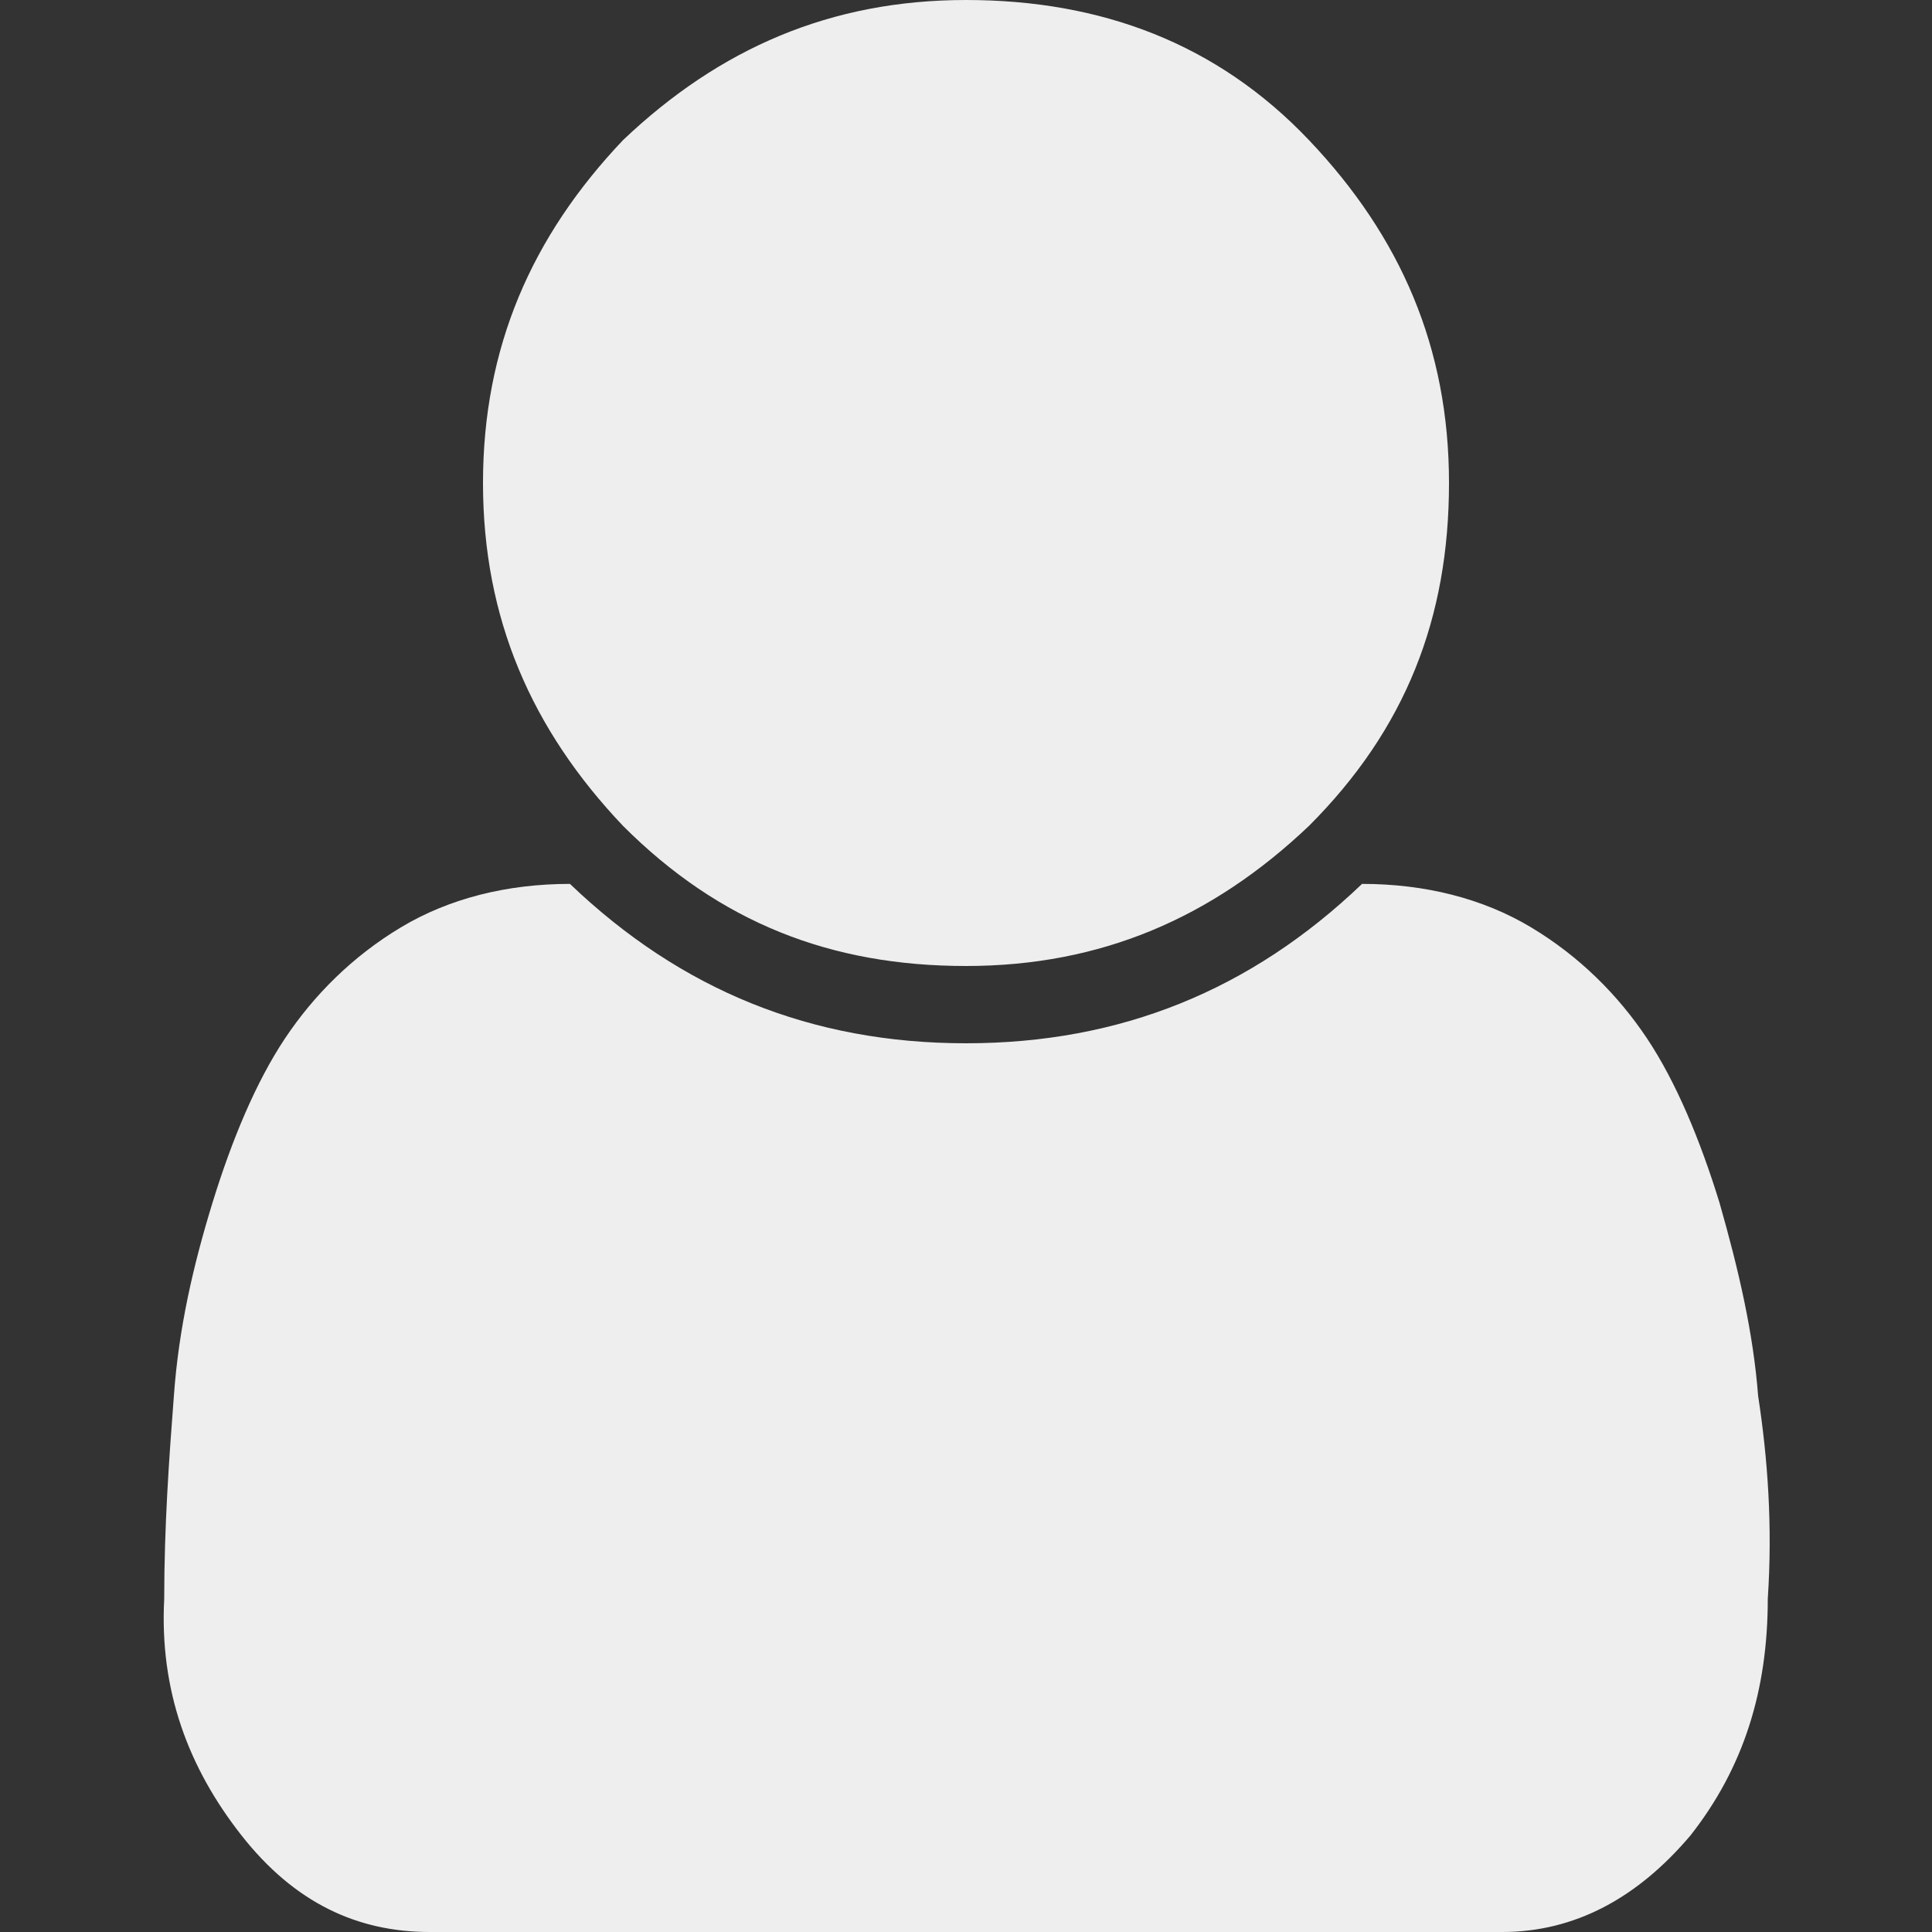 <?xml version="1.0" encoding="utf-8"?>
<!-- Generator: Adobe Illustrator 19.2.0, SVG Export Plug-In . SVG Version: 6.00 Build 0)  -->
<svg version="1.1" id="Layer_1" xmlns="http://www.w3.org/2000/svg" xmlns:xlink="http://www.w3.org/1999/xlink" x="0px" y="0px"
	 viewBox="0 0 40 40" style="enable-background:new 0 0 40 40;" xml:space="preserve">
<rect x="0" y="0" width="40" height="40" fill="#333333" stroke="none"/>
<style type="text/css">
	.st0{fill:#EEEEEE;}
</style>
<g>
	<path class="st0" d="M36.4,28.9c-0.1-1.3-0.4-2.6-0.8-4c-0.4-1.3-0.9-2.5-1.5-3.4c-0.6-0.9-1.4-1.7-2.4-2.3c-1-0.6-2.2-0.9-3.5-0.9
		c-2.3,2.2-5,3.3-8.2,3.3c-3.2,0-5.9-1.1-8.2-3.3c-1.3,0-2.5,0.3-3.5,0.9c-1,0.6-1.8,1.4-2.4,2.3c-0.6,0.9-1.1,2.1-1.5,3.4
		c-0.4,1.3-0.7,2.6-0.8,4c-0.1,1.3-0.2,2.7-0.2,4.2C3.3,35,3.9,36.6,5,38c1.1,1.4,2.4,2,3.9,2h22.2c1.5,0,2.8-0.7,3.9-2
		c1.1-1.4,1.6-3,1.6-4.9C36.7,31.6,36.6,30.2,36.4,28.9z M20,0c-2.8,0-5.1,1-7.1,2.9C11,4.9,10,7.2,10,10s1,5.1,2.9,7.1
		c2,2,4.3,2.9,7.1,2.9c2.8,0,5.1-1,7.1-2.9c2-2,2.9-4.3,2.9-7.1s-1-5.1-2.9-7.1S22.8,0,20,0z"/>
</g>
</svg>

